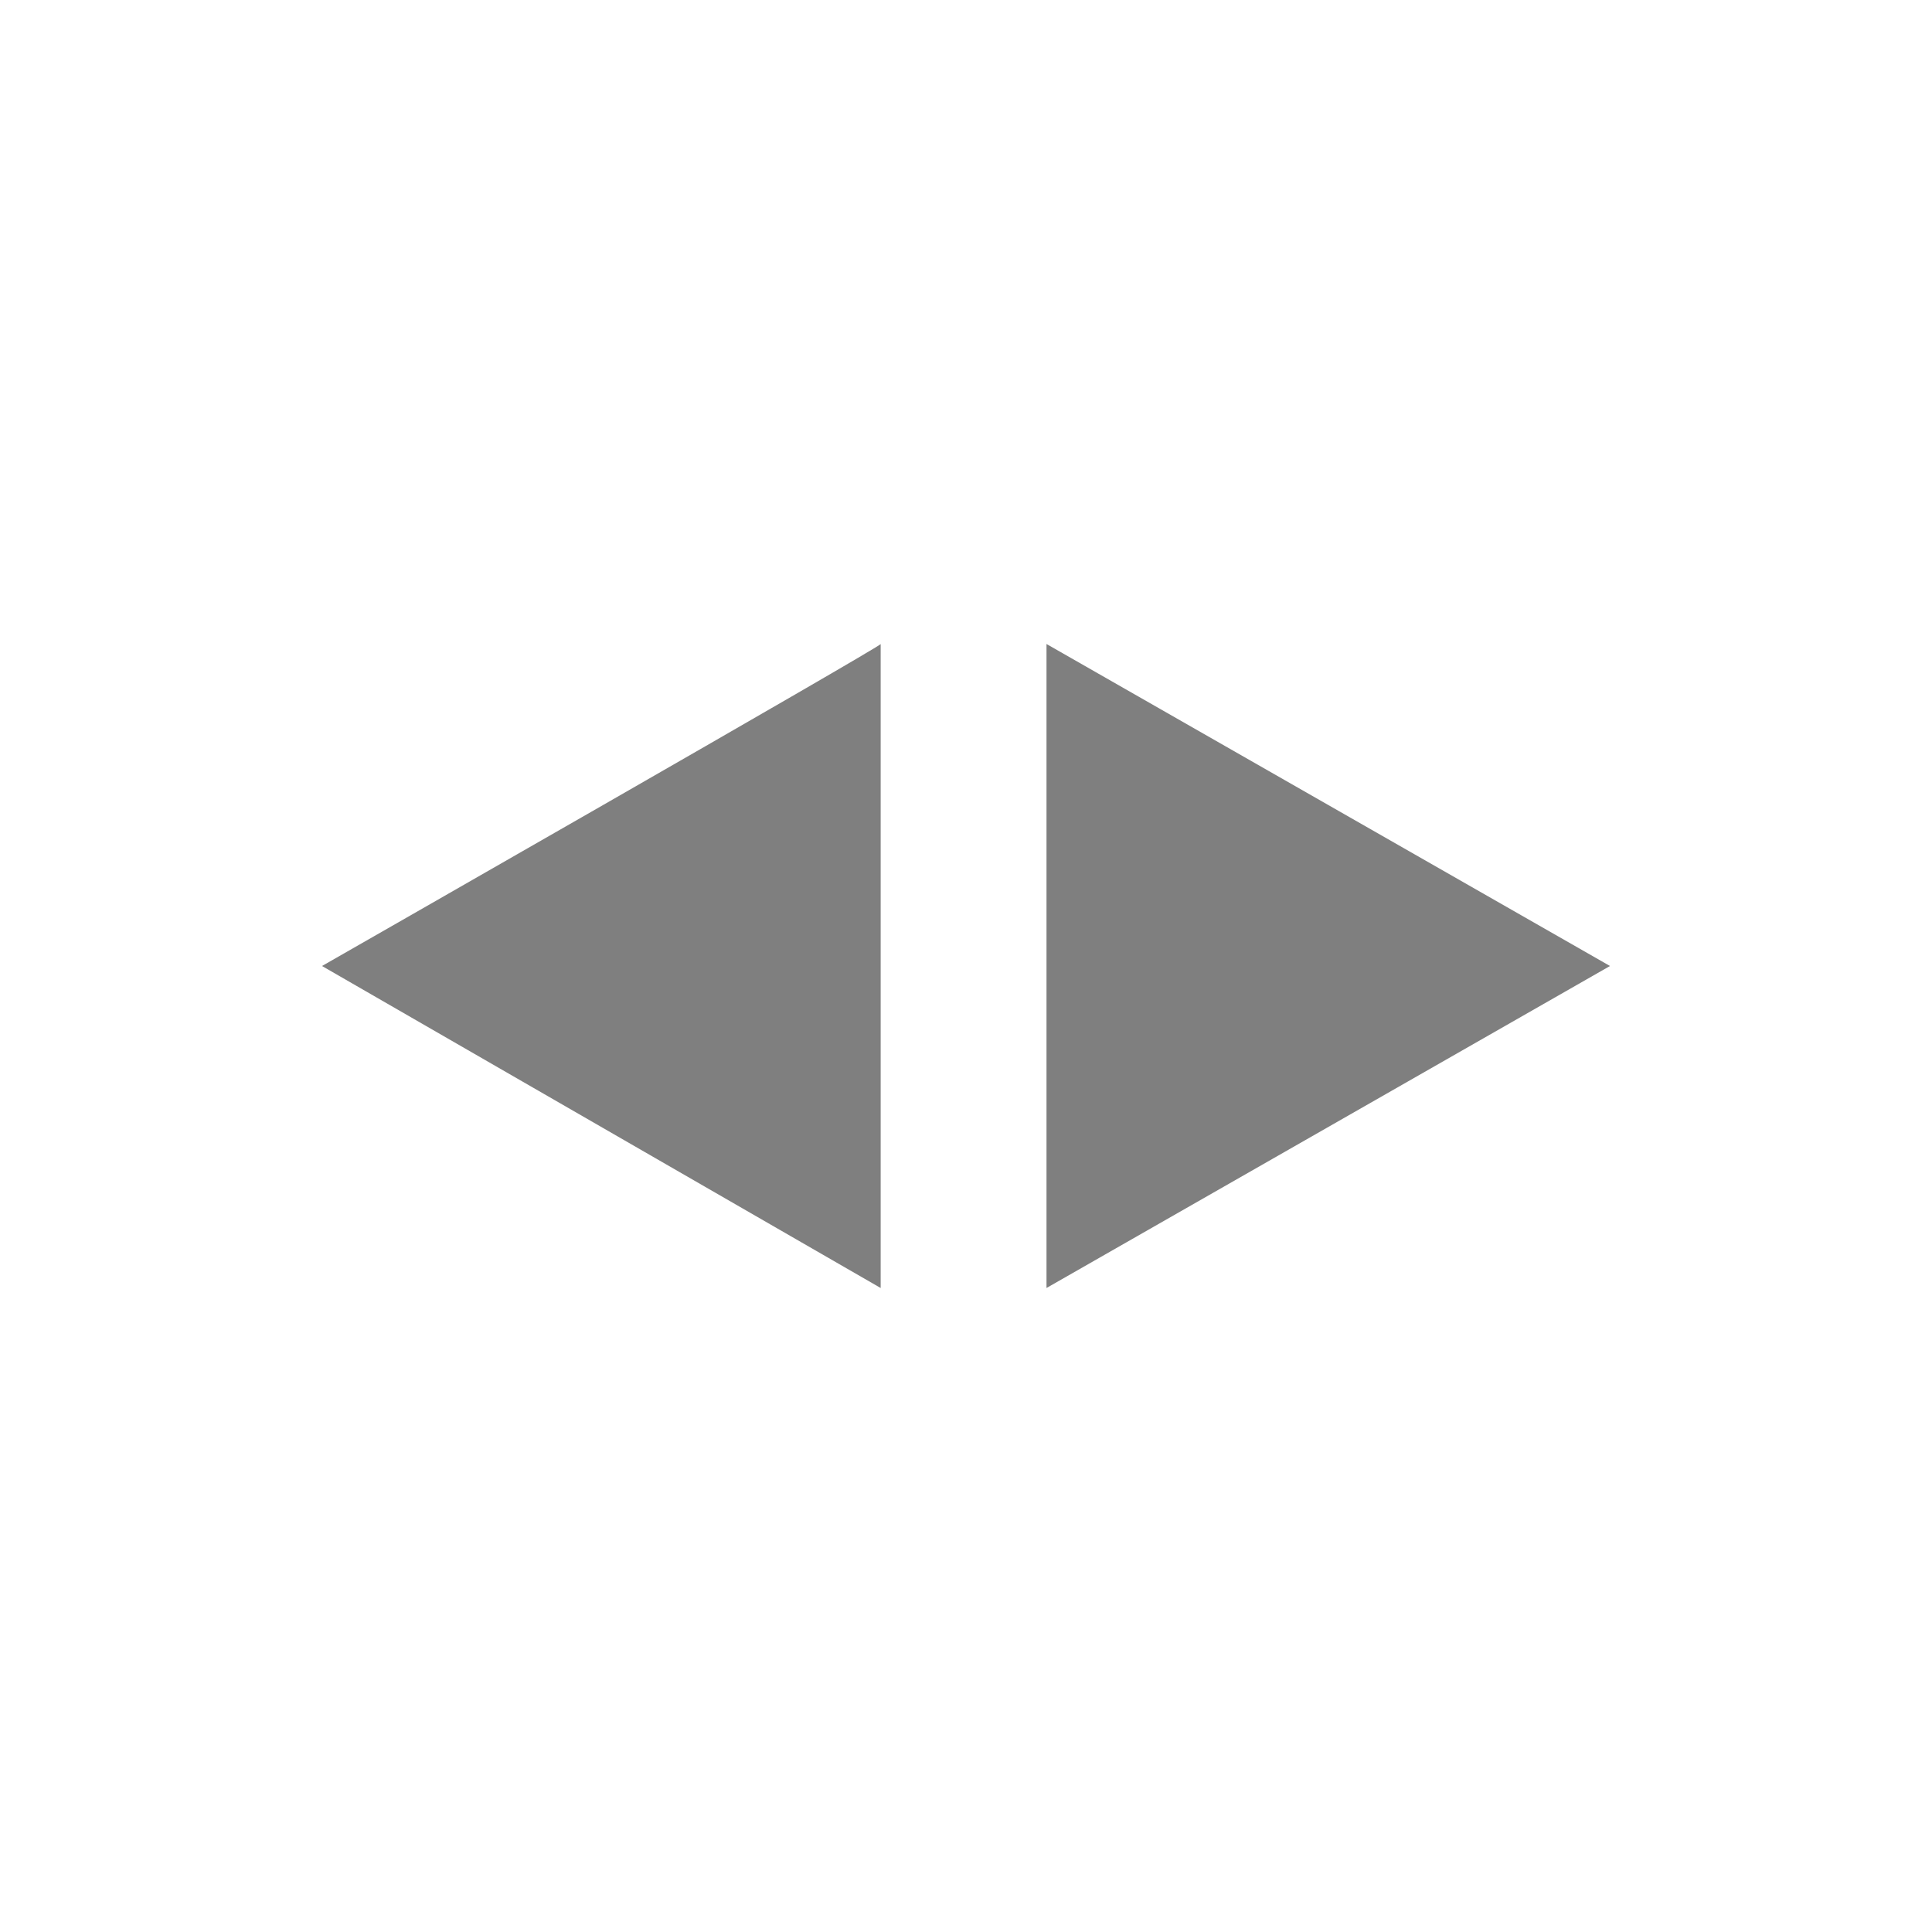 <svg xmlns="http://www.w3.org/2000/svg" width="24" height="24"><defs><style id="current-color-scheme"></style></defs><path d="M10.94 8C11 8 4 12 4 12l6.94 4V8zM13 8v8l7-4-7-4z" fill="currentColor" color="#7f7f7f"/></svg>

